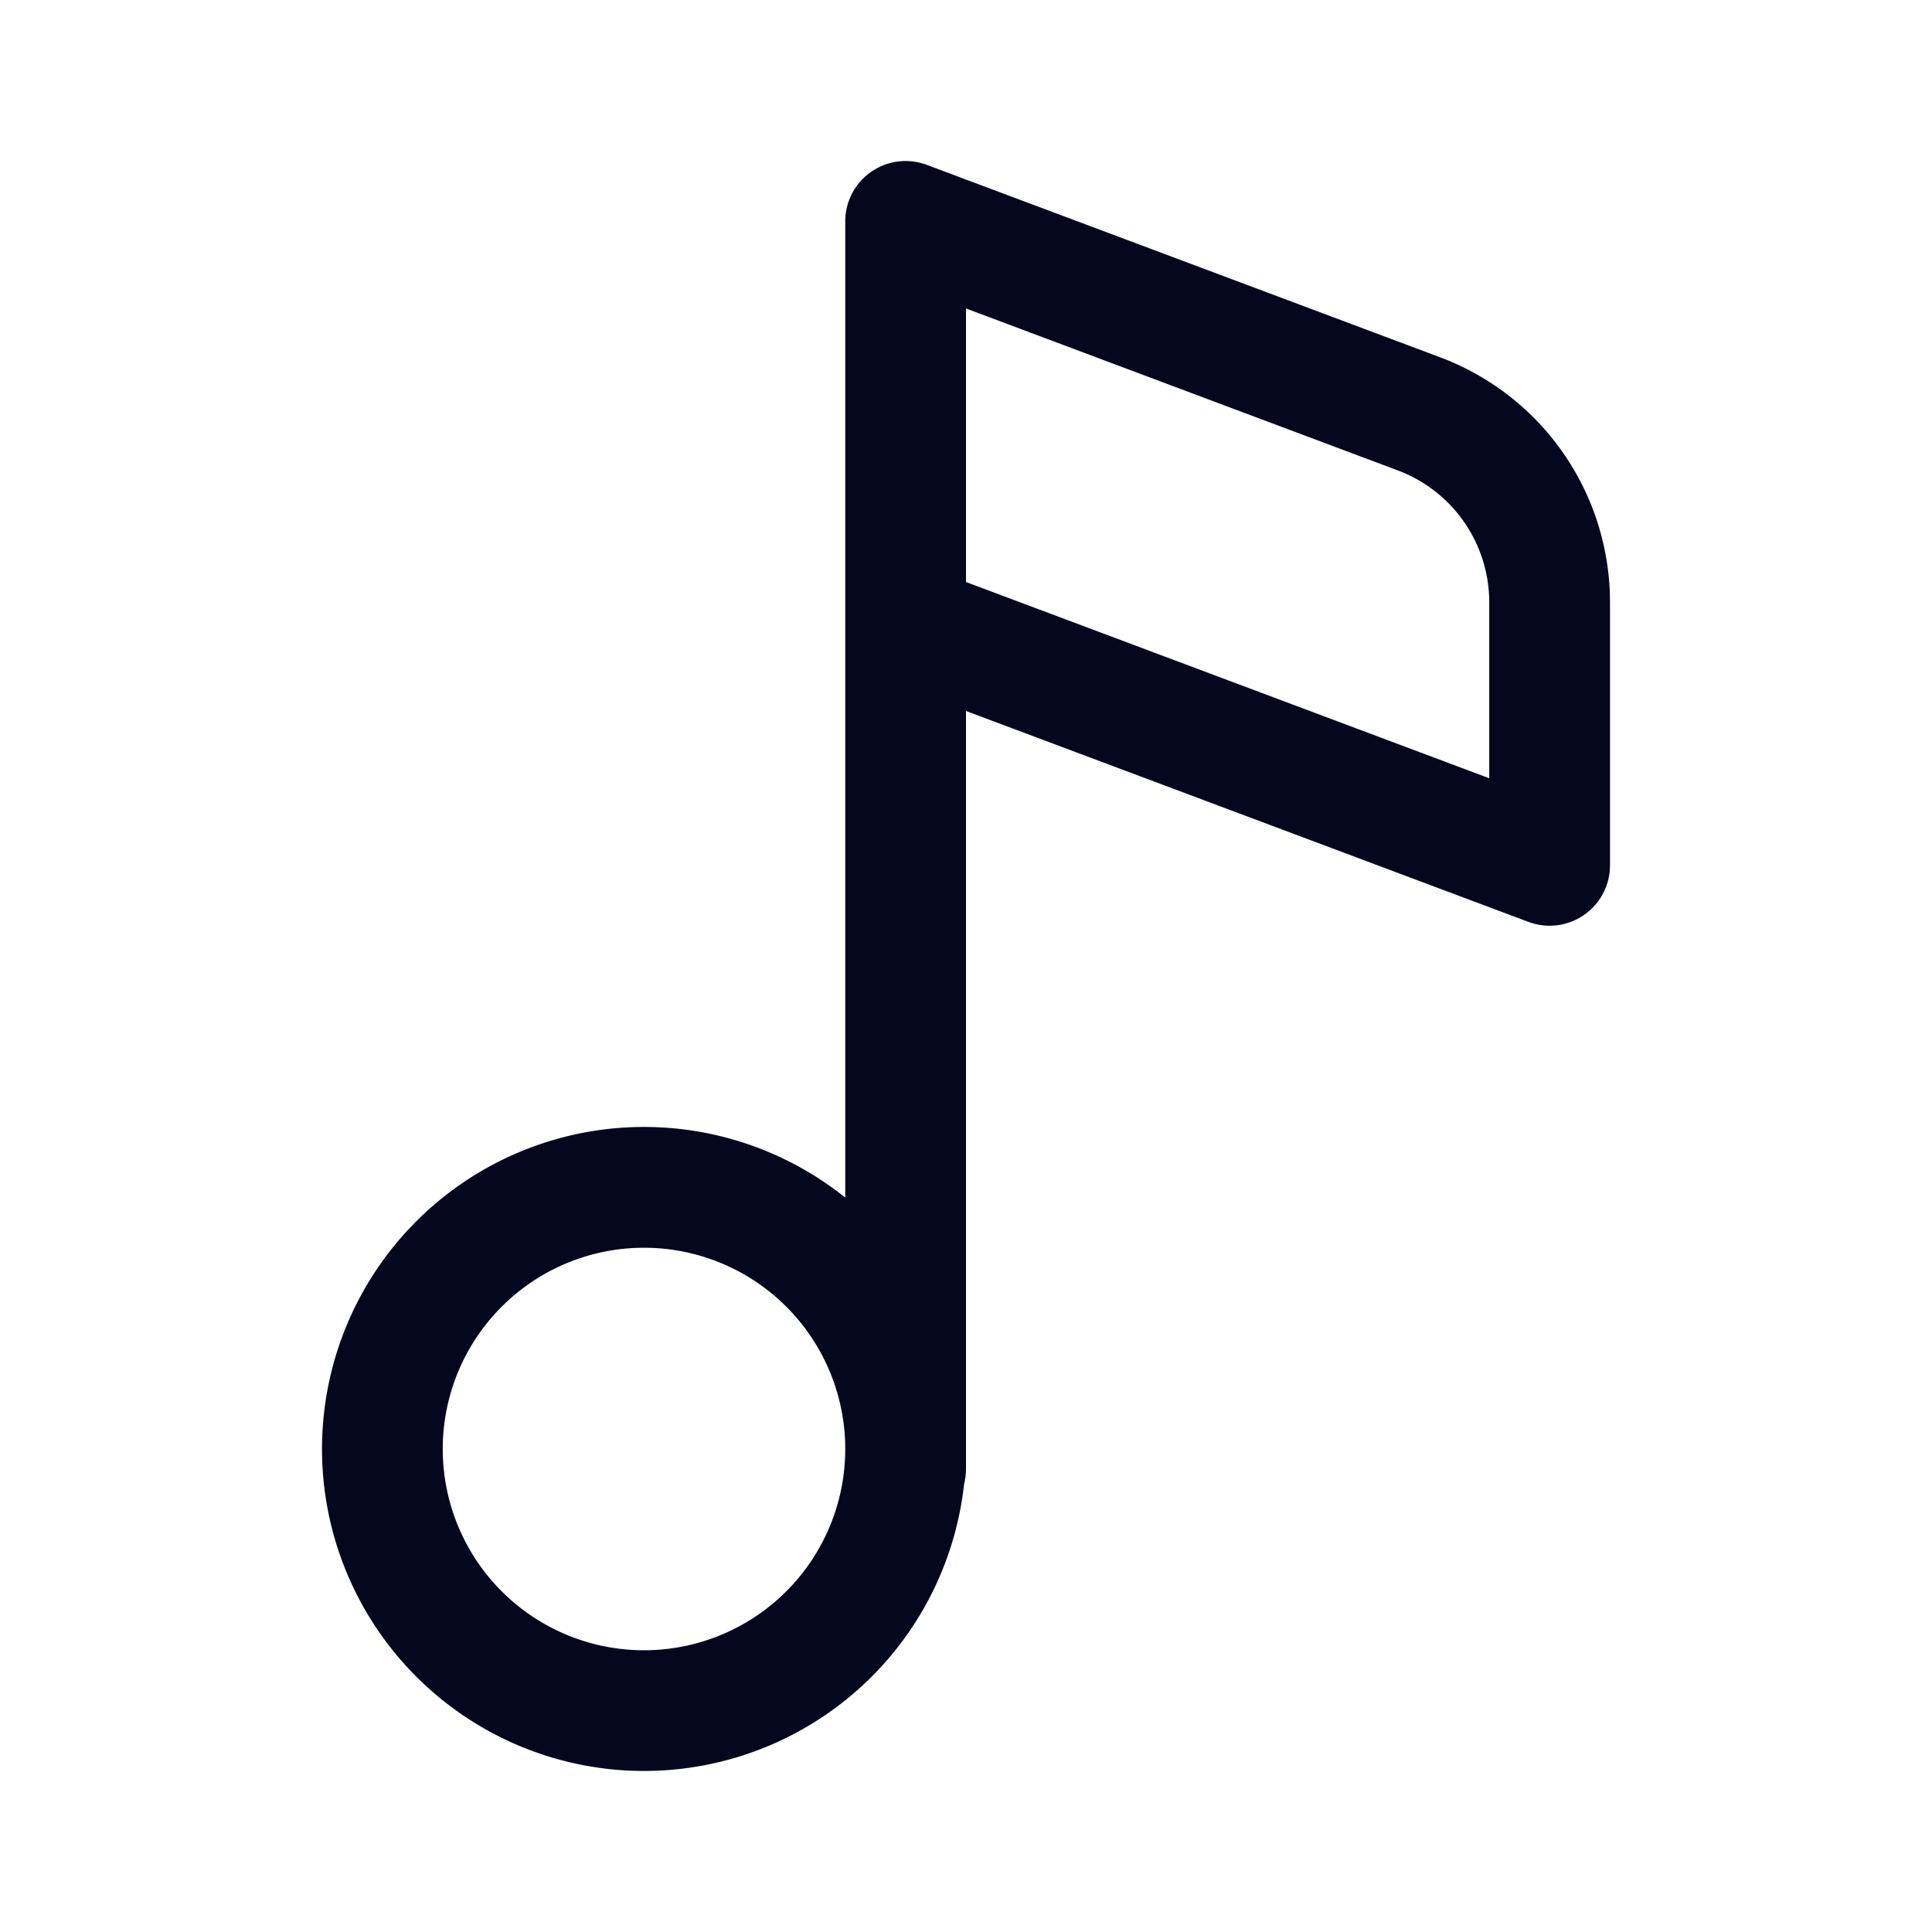 <svg xmlns="http://www.w3.org/2000/svg" width="24" height="24" fill="none"><path fill="#04071E" d="M11.513 2.048a.75.75 0 0 0-1.013.702v12.127a4 4 0 1 0 1.476 3.56.8.8 0 0 0 .024-.187V8.832l6.987 2.62A.75.75 0 0 0 20 10.75V7.483a3.25 3.25 0 0 0-2.109-3.044zM10.5 18a2.5 2.5 0 1 1-5 0 2.5 2.5 0 0 1 5 0m8-8.332L12 7.23V3.832l5.365 2.012A1.75 1.75 0 0 1 18.5 7.483z"/></svg>